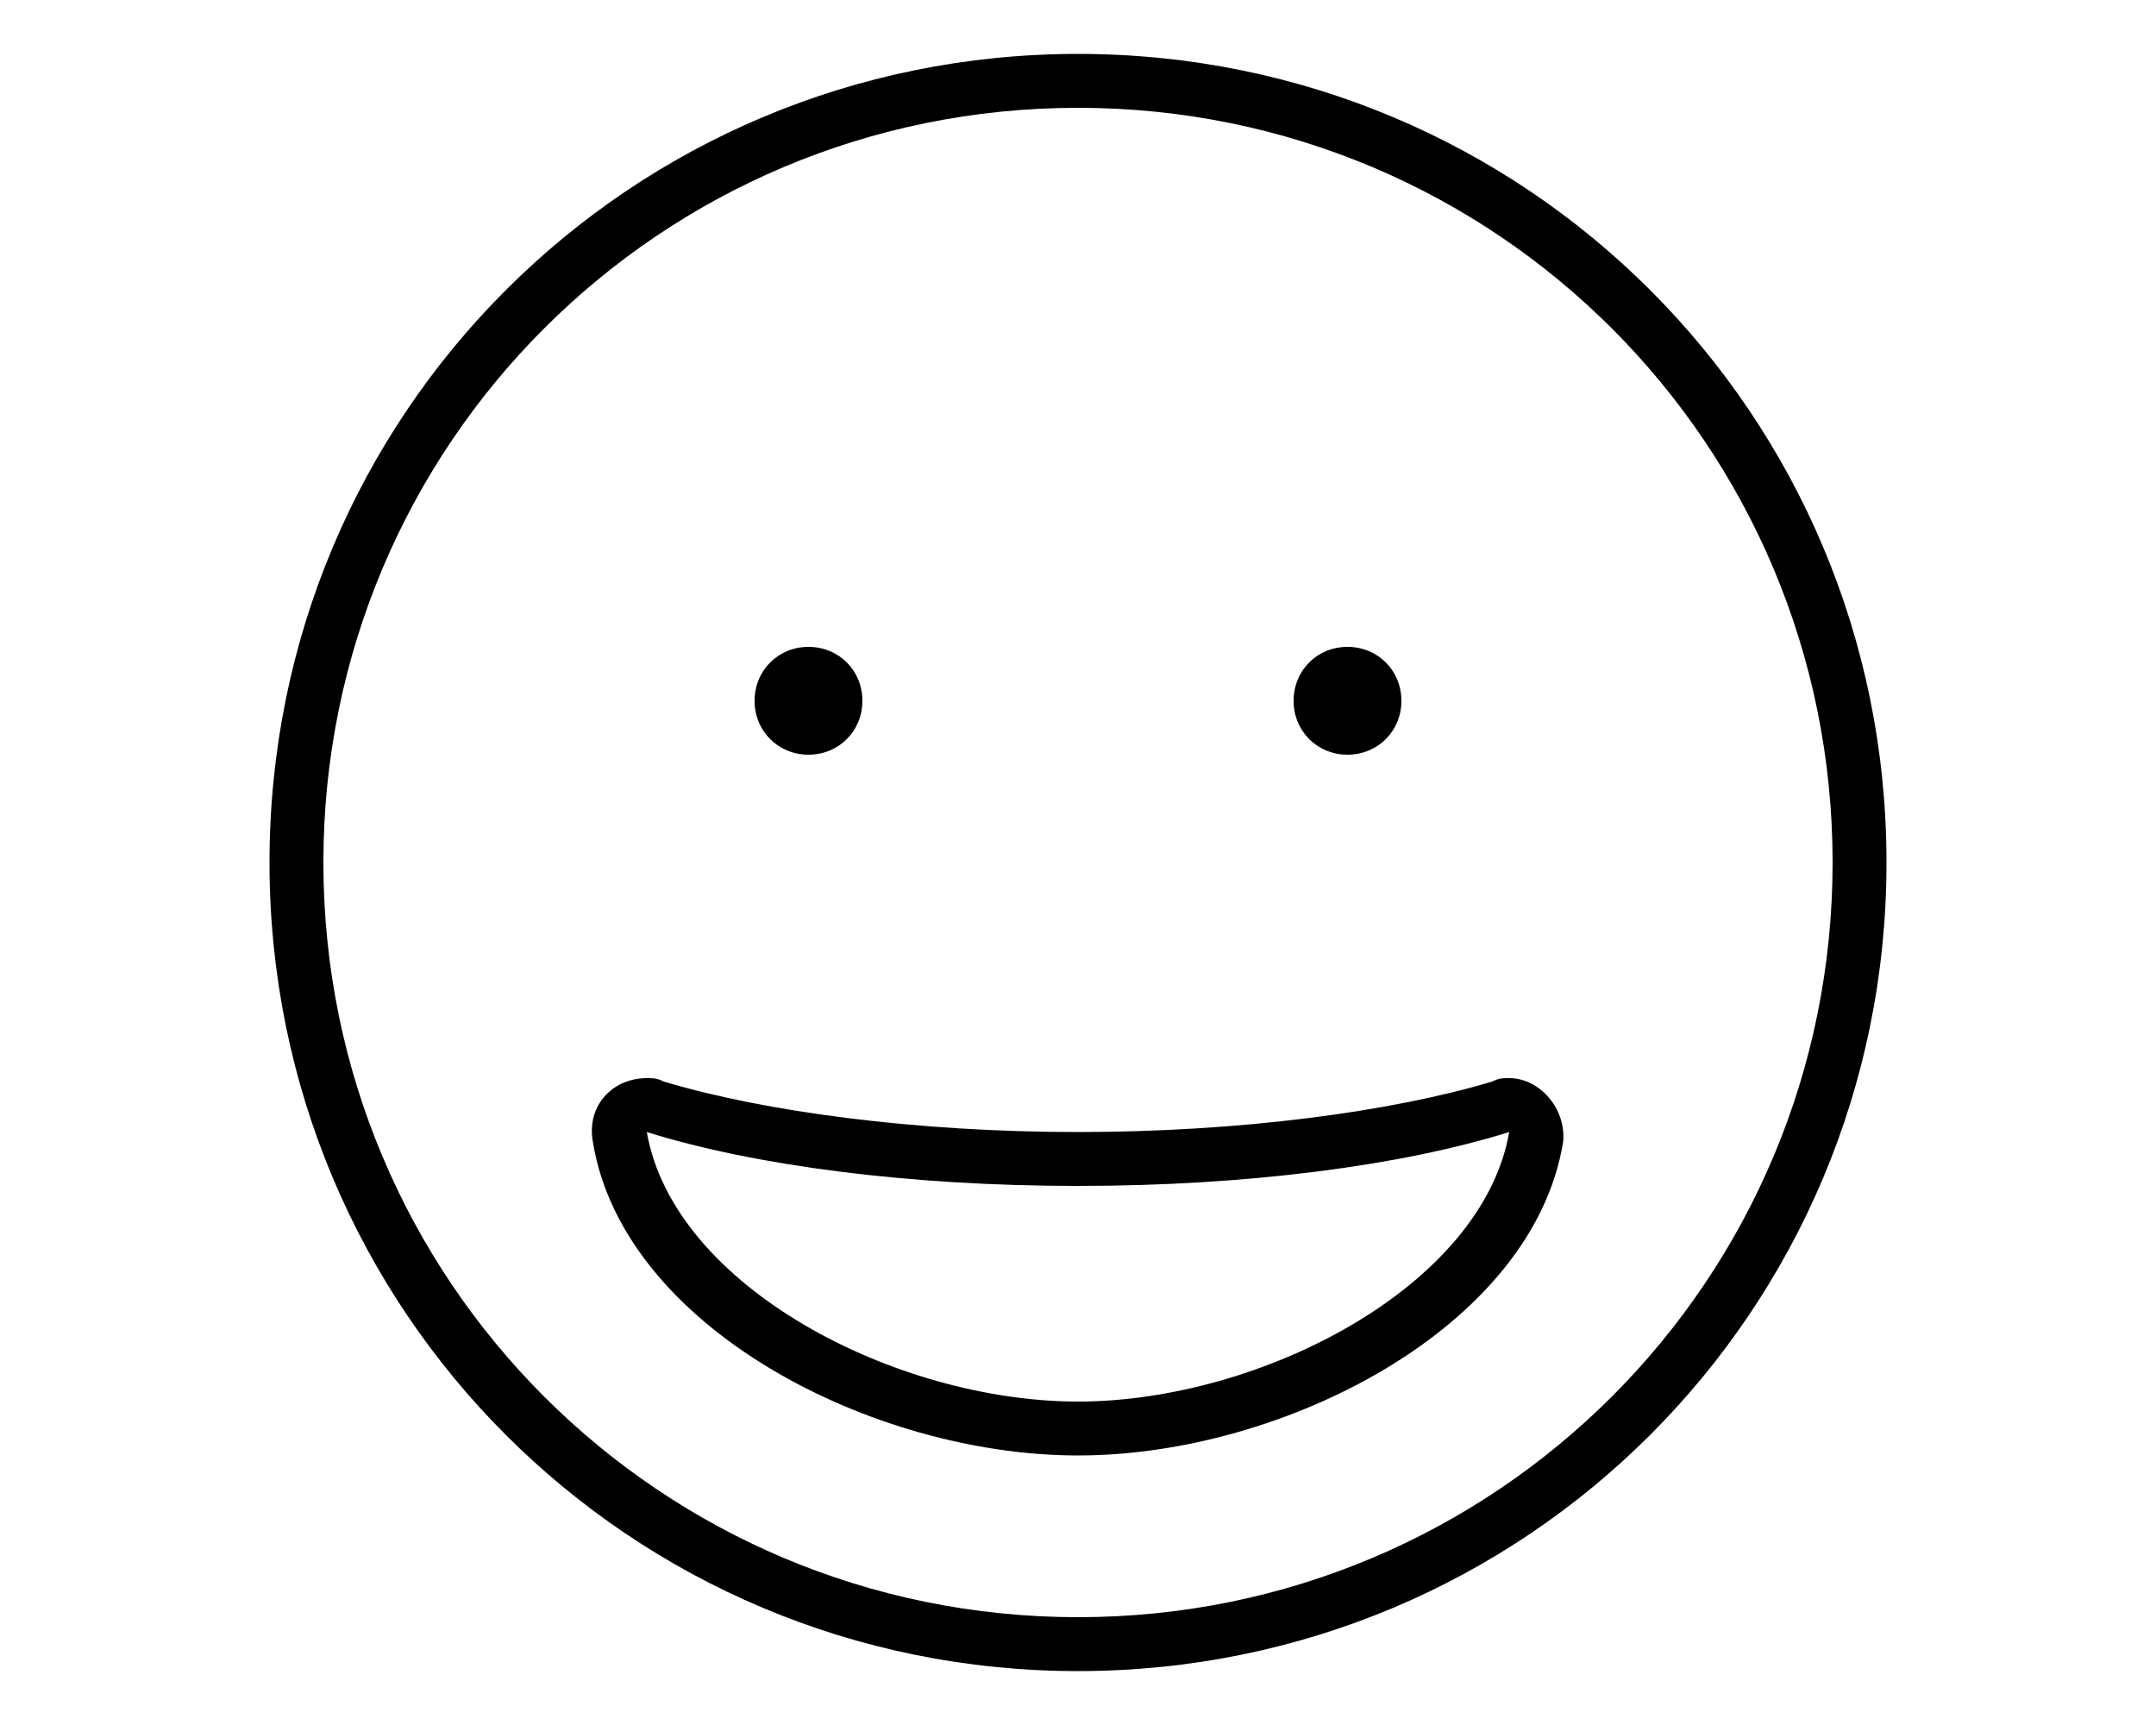 <svg xmlns="http://www.w3.org/2000/svg" viewBox="0 0 640 512"><!-- Font Awesome Pro 6.0.0-alpha1 by @fontawesome - https://fontawesome.com License - https://fontawesome.com/license (Commercial License) --><path d="M320 16C187 16 80 123 80 256S187 496 320 496S560 389 560 256S453 16 320 16ZM320 480C196 480 96 380 96 256S196 32 320 32S544 132 544 256S444 480 320 480ZM400 192C409 192 416 199 416 208S409 224 400 224S384 217 384 208S391 192 400 192ZM240 192C249 192 256 199 256 208S249 224 240 224S224 217 224 208S231 192 240 192ZM448 320C446 320 445 320 443 321C413 330 368 336 320 336S227 330 197 321C195 320 194 320 192 320C182 320 174 328 176 339C185 394 259 432 320 432S455 394 464 339C465 329 457 320 448 320ZM320 416C266 416 200 382 192 336C224 346 270 352 320 352C370 352 416 346 448 336L448 336C440 382 374 416 320 416Z"/></svg>